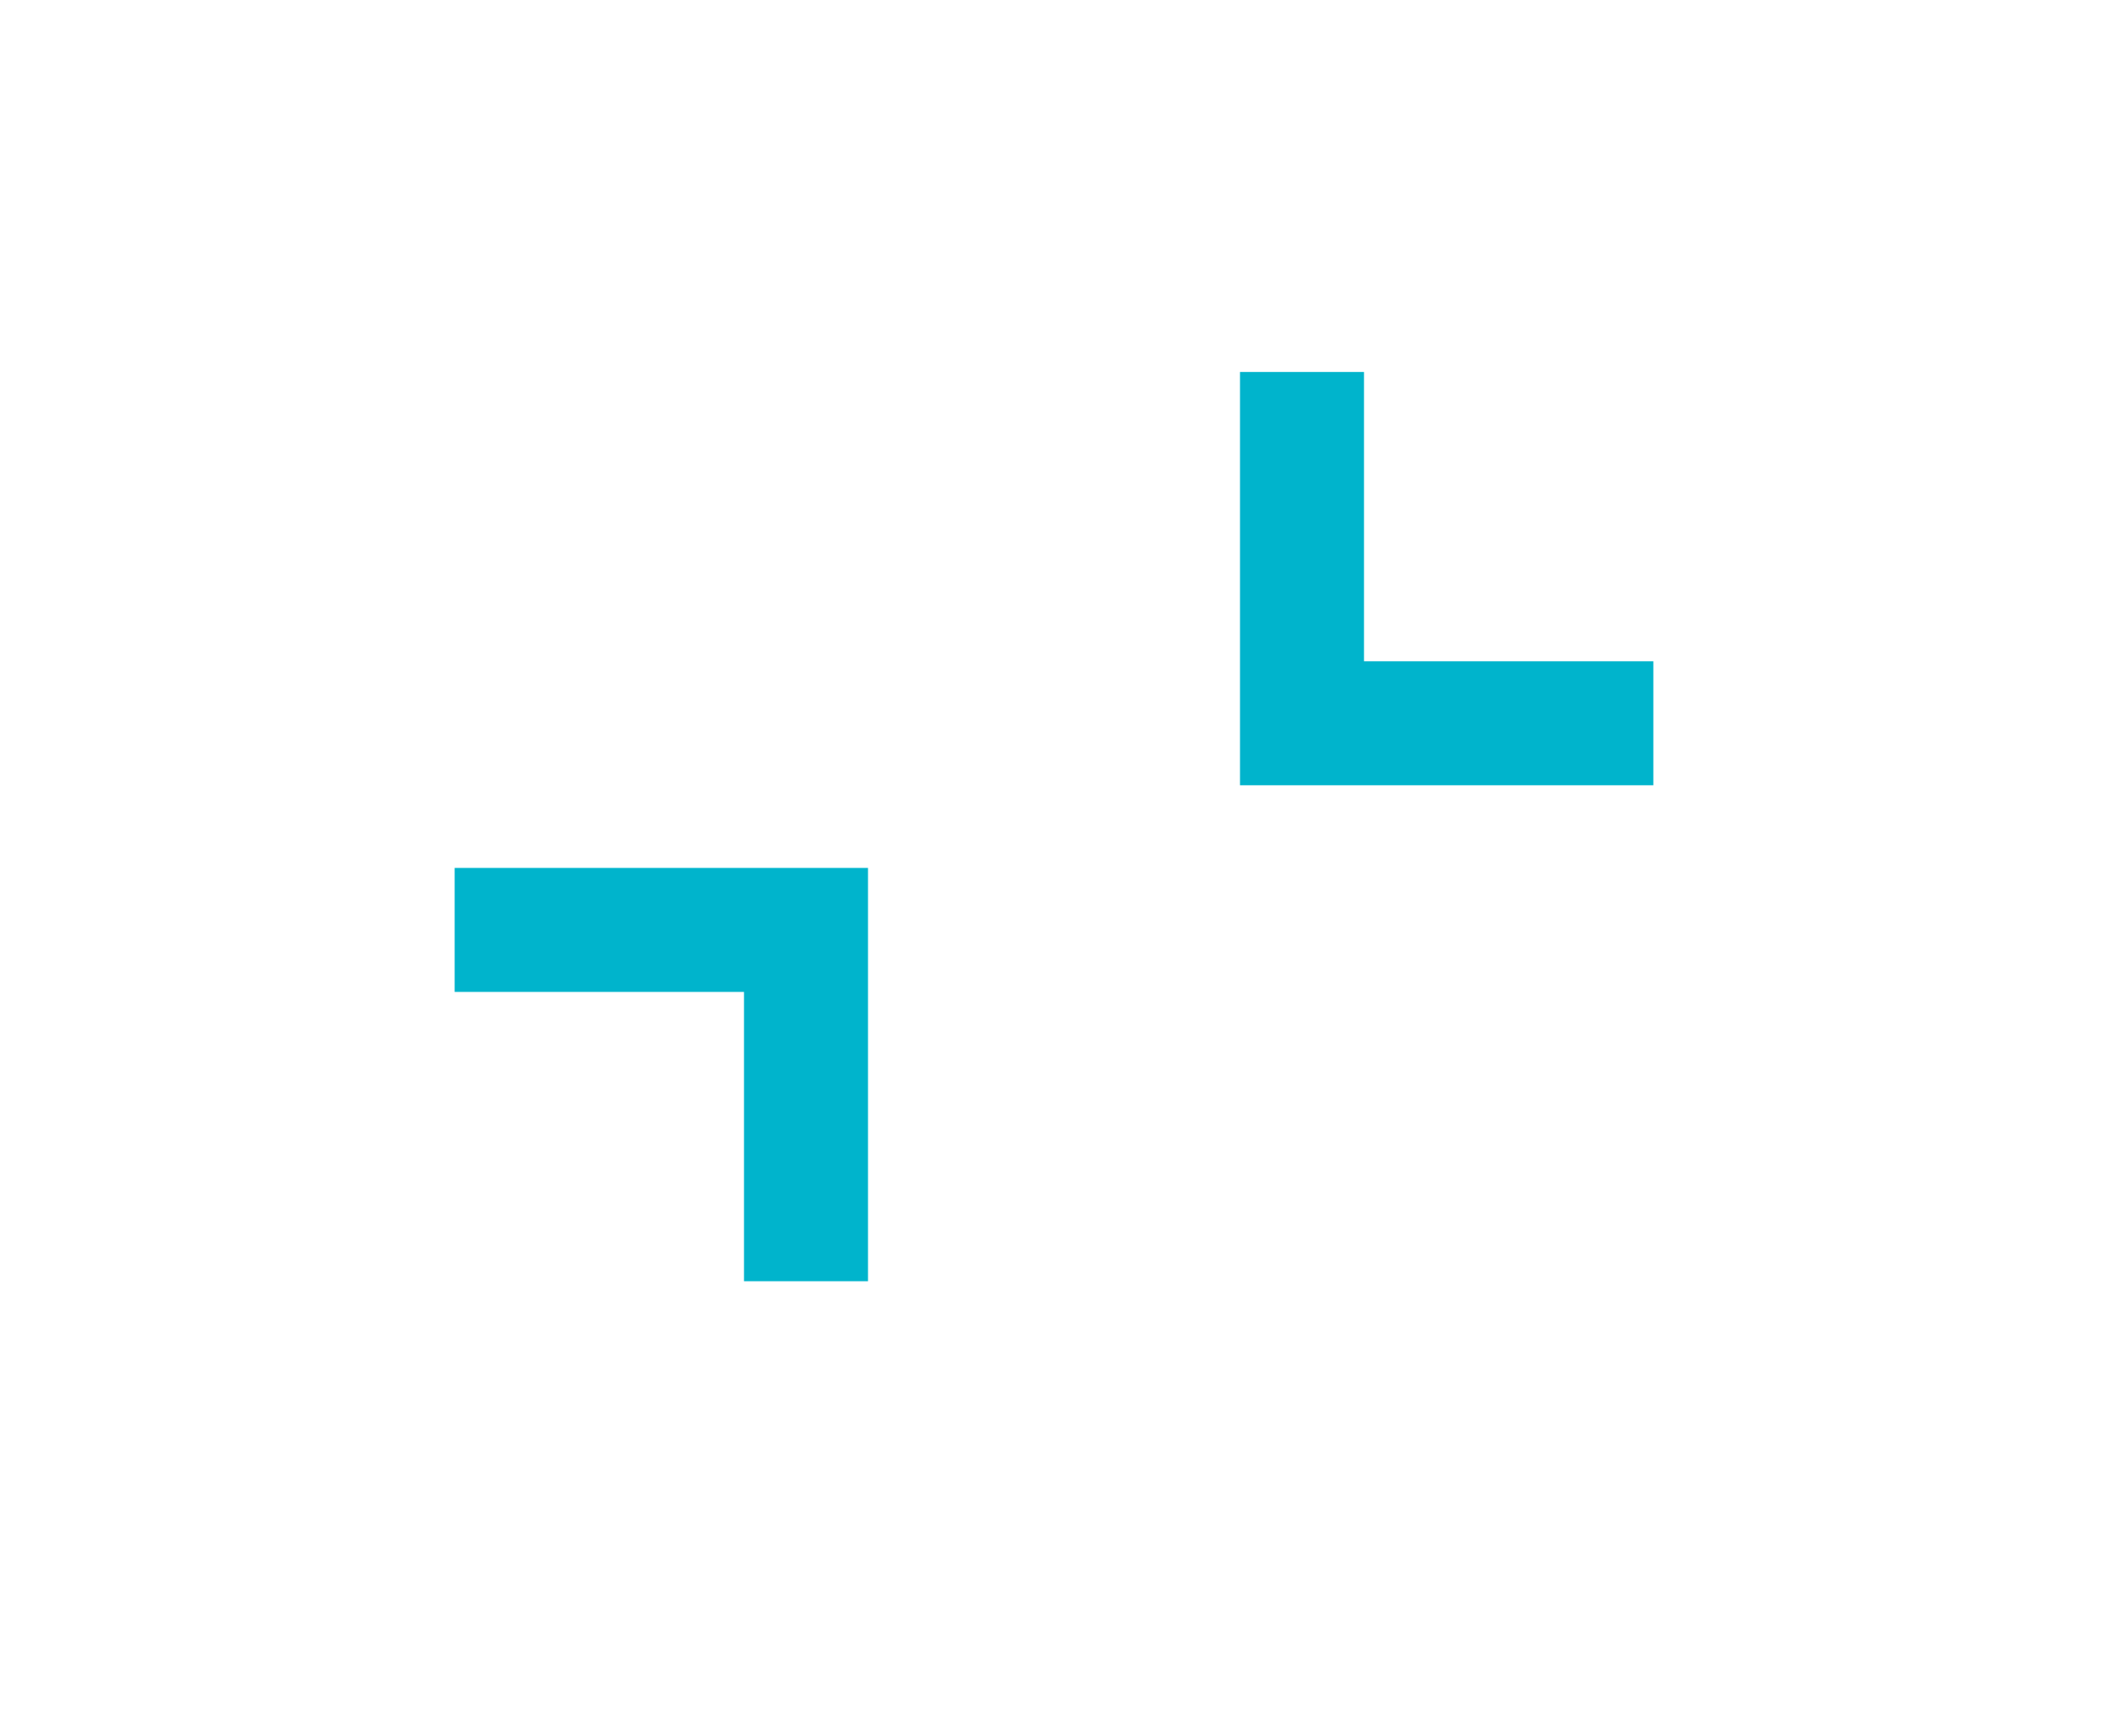 <svg width="51" height="42" viewBox="0 0 51 42" fill="none" xmlns="http://www.w3.org/2000/svg">
<g filter="url(#filter0_d)">
<rect x="4" y="3" width="43" height="34" rx="2" fill="white"/>
</g>
<path fill-rule="evenodd" clip-rule="evenodd" d="M18 31L21 31L21 24L21 21L18 21L11 21L11 24L18 24L18 31Z" fill="#00B4CC"/>
<path fill-rule="evenodd" clip-rule="evenodd" d="M33 9H30V16V19L33 19L40 19V16L33 16V9Z" fill="#00B4CC"/>
<defs>
<filter id="filter0_d" x="0" y="0" width="51" height="42" filterUnits="userSpaceOnUse" color-interpolation-filters="sRGB">
<feFlood flood-opacity="0" result="BackgroundImageFix"/>
<feColorMatrix in="SourceAlpha" type="matrix" values="0 0 0 0 0 0 0 0 0 0 0 0 0 0 0 0 0 0 127 0"/>
<feOffset dy="1"/>
<feGaussianBlur stdDeviation="2"/>
<feColorMatrix type="matrix" values="0 0 0 0 0 0 0 0 0 0 0 0 0 0 0 0 0 0 0.12 0"/>
<feBlend mode="normal" in2="BackgroundImageFix" result="effect1_dropShadow"/>
<feBlend mode="normal" in="SourceGraphic" in2="effect1_dropShadow" result="shape"/>
</filter>
</defs>
</svg>
